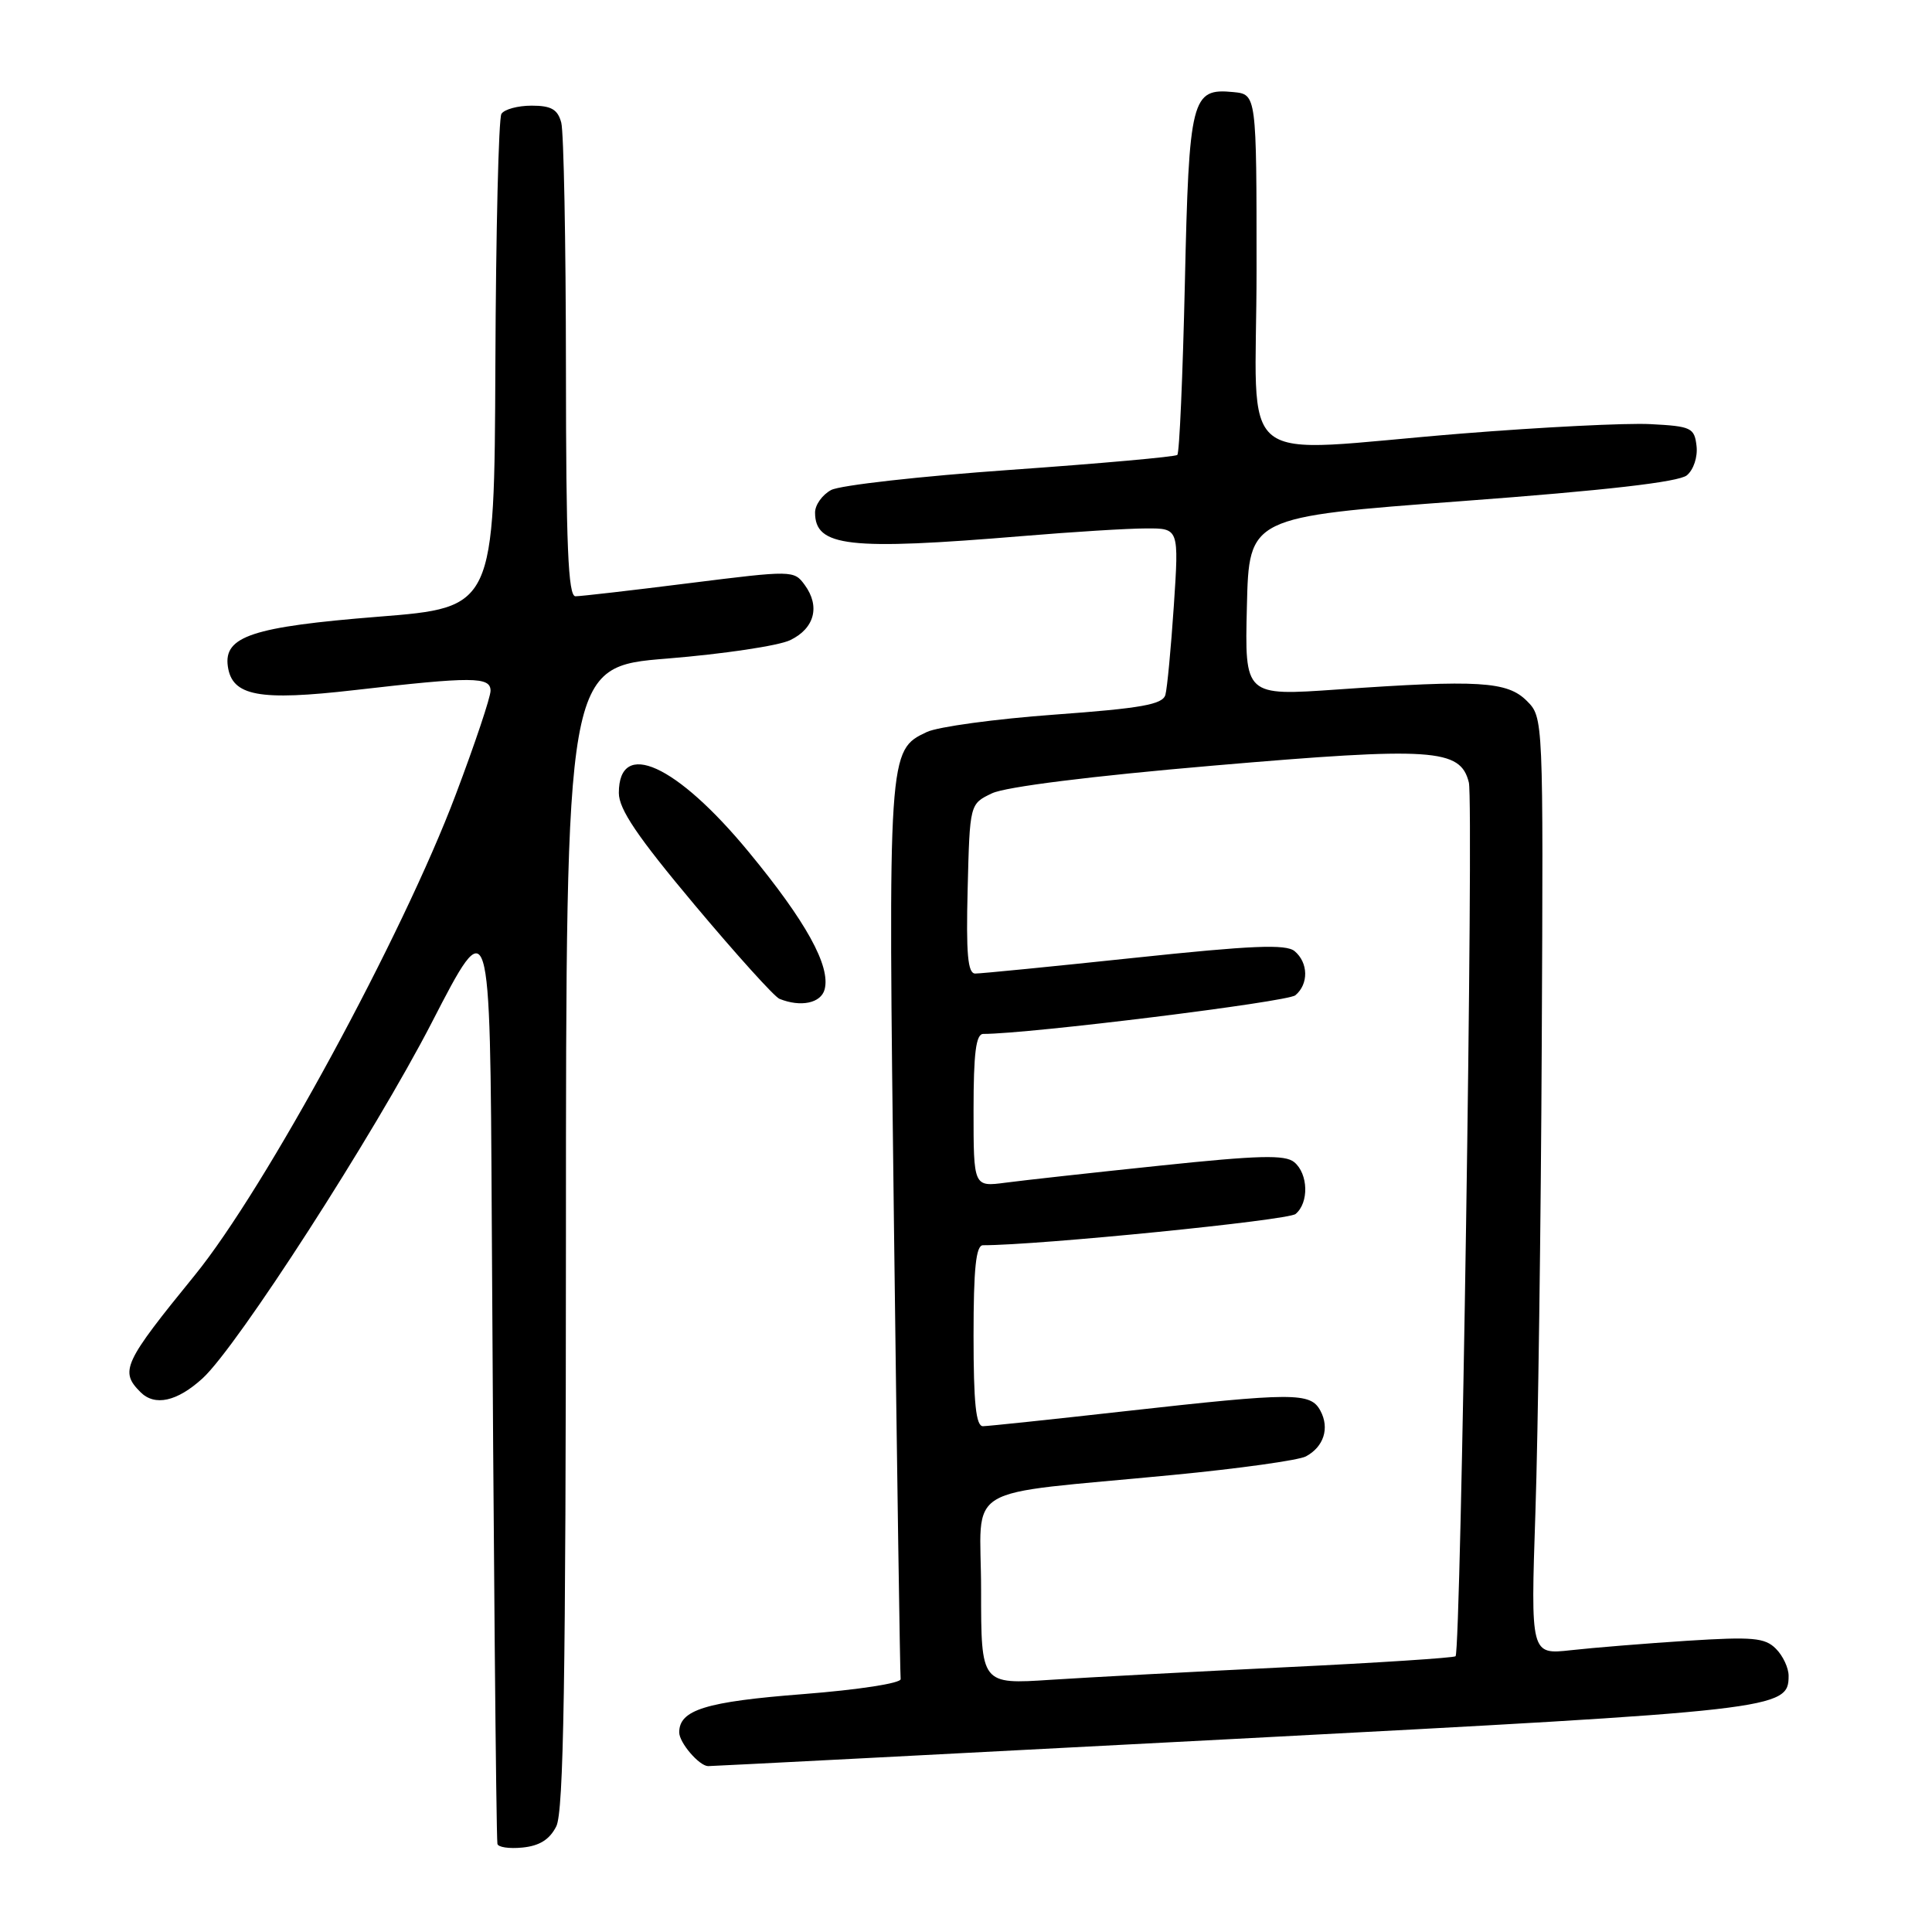 <?xml version="1.0" encoding="UTF-8" standalone="no"?>
<!DOCTYPE svg PUBLIC "-//W3C//DTD SVG 1.1//EN" "http://www.w3.org/Graphics/SVG/1.1/DTD/svg11.dtd" >
<svg xmlns="http://www.w3.org/2000/svg" xmlns:xlink="http://www.w3.org/1999/xlink" version="1.1" viewBox="0 0 256 256">
 <g >
 <path fill="currentColor"
d=" M 73.71 242.00 C 74.69 240.06 74.97 222.63 74.99 163.92 C 75.00 88.34 75.00 88.34 88.44 87.26 C 95.82 86.66 103.14 85.57 104.69 84.83 C 107.93 83.28 108.71 80.35 106.63 77.51 C 105.21 75.56 105.00 75.56 91.34 77.27 C 83.73 78.23 76.94 79.01 76.25 79.01 C 75.28 79.00 75.00 72.27 74.99 48.75 C 74.98 32.11 74.70 17.49 74.37 16.25 C 73.90 14.49 73.04 14.00 70.44 14.00 C 68.61 14.00 66.81 14.49 66.44 15.09 C 66.07 15.69 65.71 30.65 65.64 48.34 C 65.50 80.50 65.50 80.50 50.11 81.72 C 33.45 83.05 29.62 84.32 30.19 88.30 C 30.75 92.24 34.32 92.90 47.00 91.44 C 62.62 89.64 65.00 89.65 65.00 91.53 C 65.00 92.38 62.93 98.56 60.39 105.28 C 53.37 123.93 35.12 157.53 25.82 168.96 C 16.36 180.58 15.84 181.69 18.61 184.46 C 20.51 186.37 23.46 185.72 26.84 182.64 C 31.44 178.44 49.61 150.24 57.21 135.50 C 64.94 120.50 64.94 120.50 65.16 161.50 C 65.38 203.17 65.74 242.84 65.91 244.31 C 65.96 244.76 67.45 244.99 69.23 244.81 C 71.48 244.59 72.83 243.75 73.71 242.00 Z  M 163.50 230.42 C 235.77 226.63 237.00 226.49 237.00 222.05 C 237.00 221.00 236.24 219.38 235.31 218.46 C 233.86 217.00 232.23 216.86 223.56 217.41 C 218.03 217.77 211.10 218.33 208.16 218.66 C 202.82 219.25 202.82 219.25 203.45 200.38 C 203.80 189.99 204.18 162.05 204.29 138.29 C 204.50 95.07 204.50 95.07 202.31 92.87 C 199.72 90.28 195.92 90.05 177.22 91.36 C 164.93 92.22 164.93 92.22 165.22 80.36 C 165.50 68.50 165.50 68.50 193.72 66.40 C 212.80 64.98 222.45 63.87 223.52 62.98 C 224.41 62.24 224.97 60.54 224.80 59.09 C 224.52 56.68 224.10 56.48 218.71 56.20 C 215.53 56.03 204.26 56.60 193.67 57.45 C 162.91 59.93 166.50 62.79 166.50 35.75 C 166.50 12.50 166.50 12.50 163.41 12.20 C 157.88 11.66 157.55 12.95 157.00 37.57 C 156.72 49.81 156.28 60.03 156.00 60.28 C 155.72 60.53 145.77 61.42 133.88 62.26 C 121.99 63.10 111.30 64.30 110.13 64.93 C 108.96 65.56 108.00 66.90 108.00 67.91 C 108.00 72.45 112.40 72.95 135.50 71.03 C 142.10 70.48 149.46 70.02 151.86 70.02 C 156.22 70.00 156.22 70.00 155.54 80.25 C 155.16 85.89 154.66 91.21 154.42 92.07 C 154.06 93.35 151.25 93.85 139.74 94.69 C 131.91 95.26 124.29 96.30 122.82 96.99 C 117.67 99.42 117.67 99.48 118.46 162.79 C 118.86 195.08 119.26 221.94 119.34 222.48 C 119.43 223.03 113.82 223.90 106.40 224.48 C 93.50 225.48 90.00 226.57 90.00 229.55 C 90.00 230.91 92.63 233.98 93.82 234.02 C 94.19 234.03 125.55 232.41 163.50 230.42 Z  M 109.27 131.09 C 110.07 128.01 106.80 122.09 99.21 112.89 C 89.64 101.28 82.00 97.81 82.00 105.07 C 82.00 107.23 84.46 110.86 92.03 119.89 C 97.55 126.47 102.61 132.08 103.28 132.35 C 106.10 133.49 108.79 132.93 109.27 131.09 Z  M 130.00 210.69 C 130.00 196.30 126.82 198.21 155.40 195.44 C 164.15 194.60 172.09 193.49 173.04 192.98 C 175.41 191.71 176.20 189.23 174.96 186.93 C 173.65 184.48 171.46 184.49 149.00 187.00 C 139.38 188.08 130.94 188.97 130.25 188.98 C 129.32 188.99 129.00 185.94 129.00 177.00 C 129.00 168.07 129.32 165.00 130.25 165.00 C 137.64 165.00 170.66 161.70 171.67 160.86 C 173.46 159.38 173.36 155.54 171.49 153.99 C 170.28 152.99 166.79 153.08 153.74 154.45 C 144.81 155.38 135.59 156.40 133.25 156.71 C 129.00 157.27 129.00 157.27 129.00 147.14 C 129.00 139.51 129.32 137.00 130.29 137.00 C 136.34 137.00 170.58 132.76 171.64 131.88 C 173.42 130.40 173.37 127.56 171.54 126.03 C 170.39 125.08 165.88 125.27 150.29 126.92 C 139.41 128.07 129.92 129.01 129.22 129.00 C 128.23 129.00 128.00 126.38 128.22 117.76 C 128.50 106.52 128.50 106.52 131.44 105.12 C 133.23 104.26 144.64 102.83 160.74 101.45 C 189.89 98.95 193.51 99.19 194.63 103.68 C 195.29 106.30 193.58 218.76 192.87 219.46 C 192.66 219.67 182.59 220.33 170.49 220.91 C 158.40 221.50 144.34 222.25 139.25 222.58 C 130.00 223.19 130.00 223.19 130.00 210.69 Z "/>
</g>
</svg>